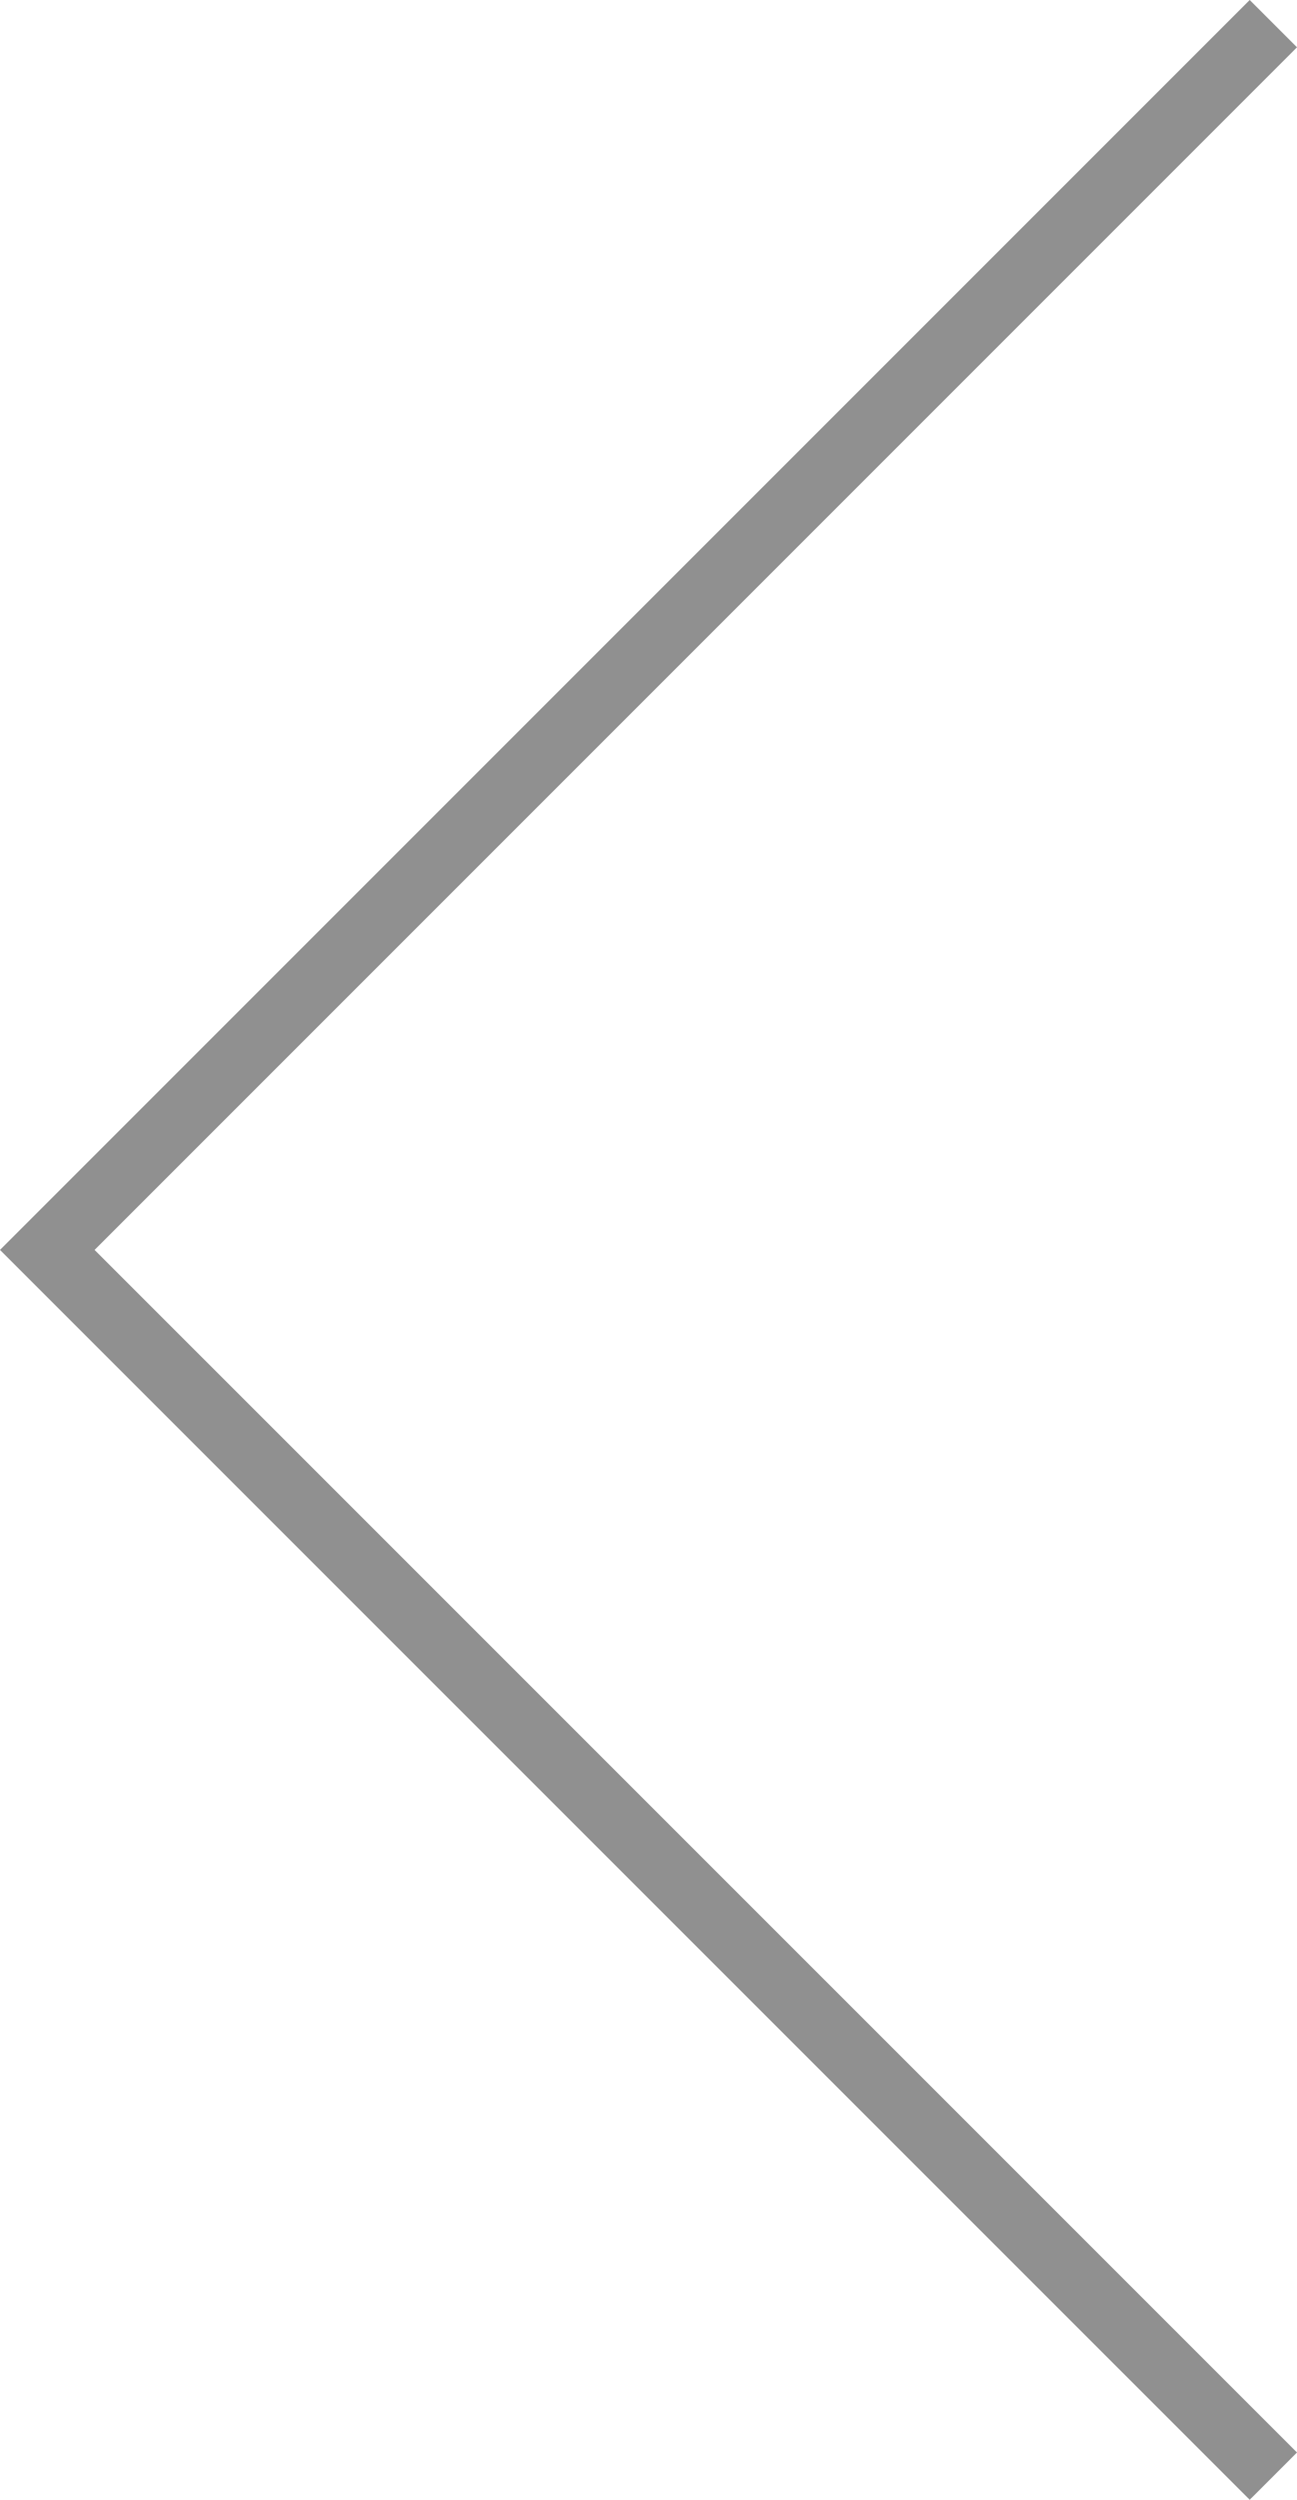 <?xml version="1.0" encoding="utf-8"?>
<!-- Generator: Adobe Illustrator 18.1.1, SVG Export Plug-In . SVG Version: 6.00 Build 0)  -->
<!DOCTYPE svg PUBLIC "-//W3C//DTD SVG 1.1//EN" "http://www.w3.org/Graphics/SVG/1.1/DTD/svg11.dtd">
<svg version="1.1" id="Layer_1" xmlns="http://www.w3.org/2000/svg" xmlns:xlink="http://www.w3.org/1999/xlink" x="0px" y="0px"
	 width="19.391px" height="37.367px" viewBox="0 0 19.391 37.367" enable-background="new 0 0 19.391 37.367" xml:space="preserve">
<polygon fill="#909090" points="18.684,37.367 0,18.684 18.684,0 19.391,0.707 1.414,18.684 19.391,36.66 "/>
</svg>
